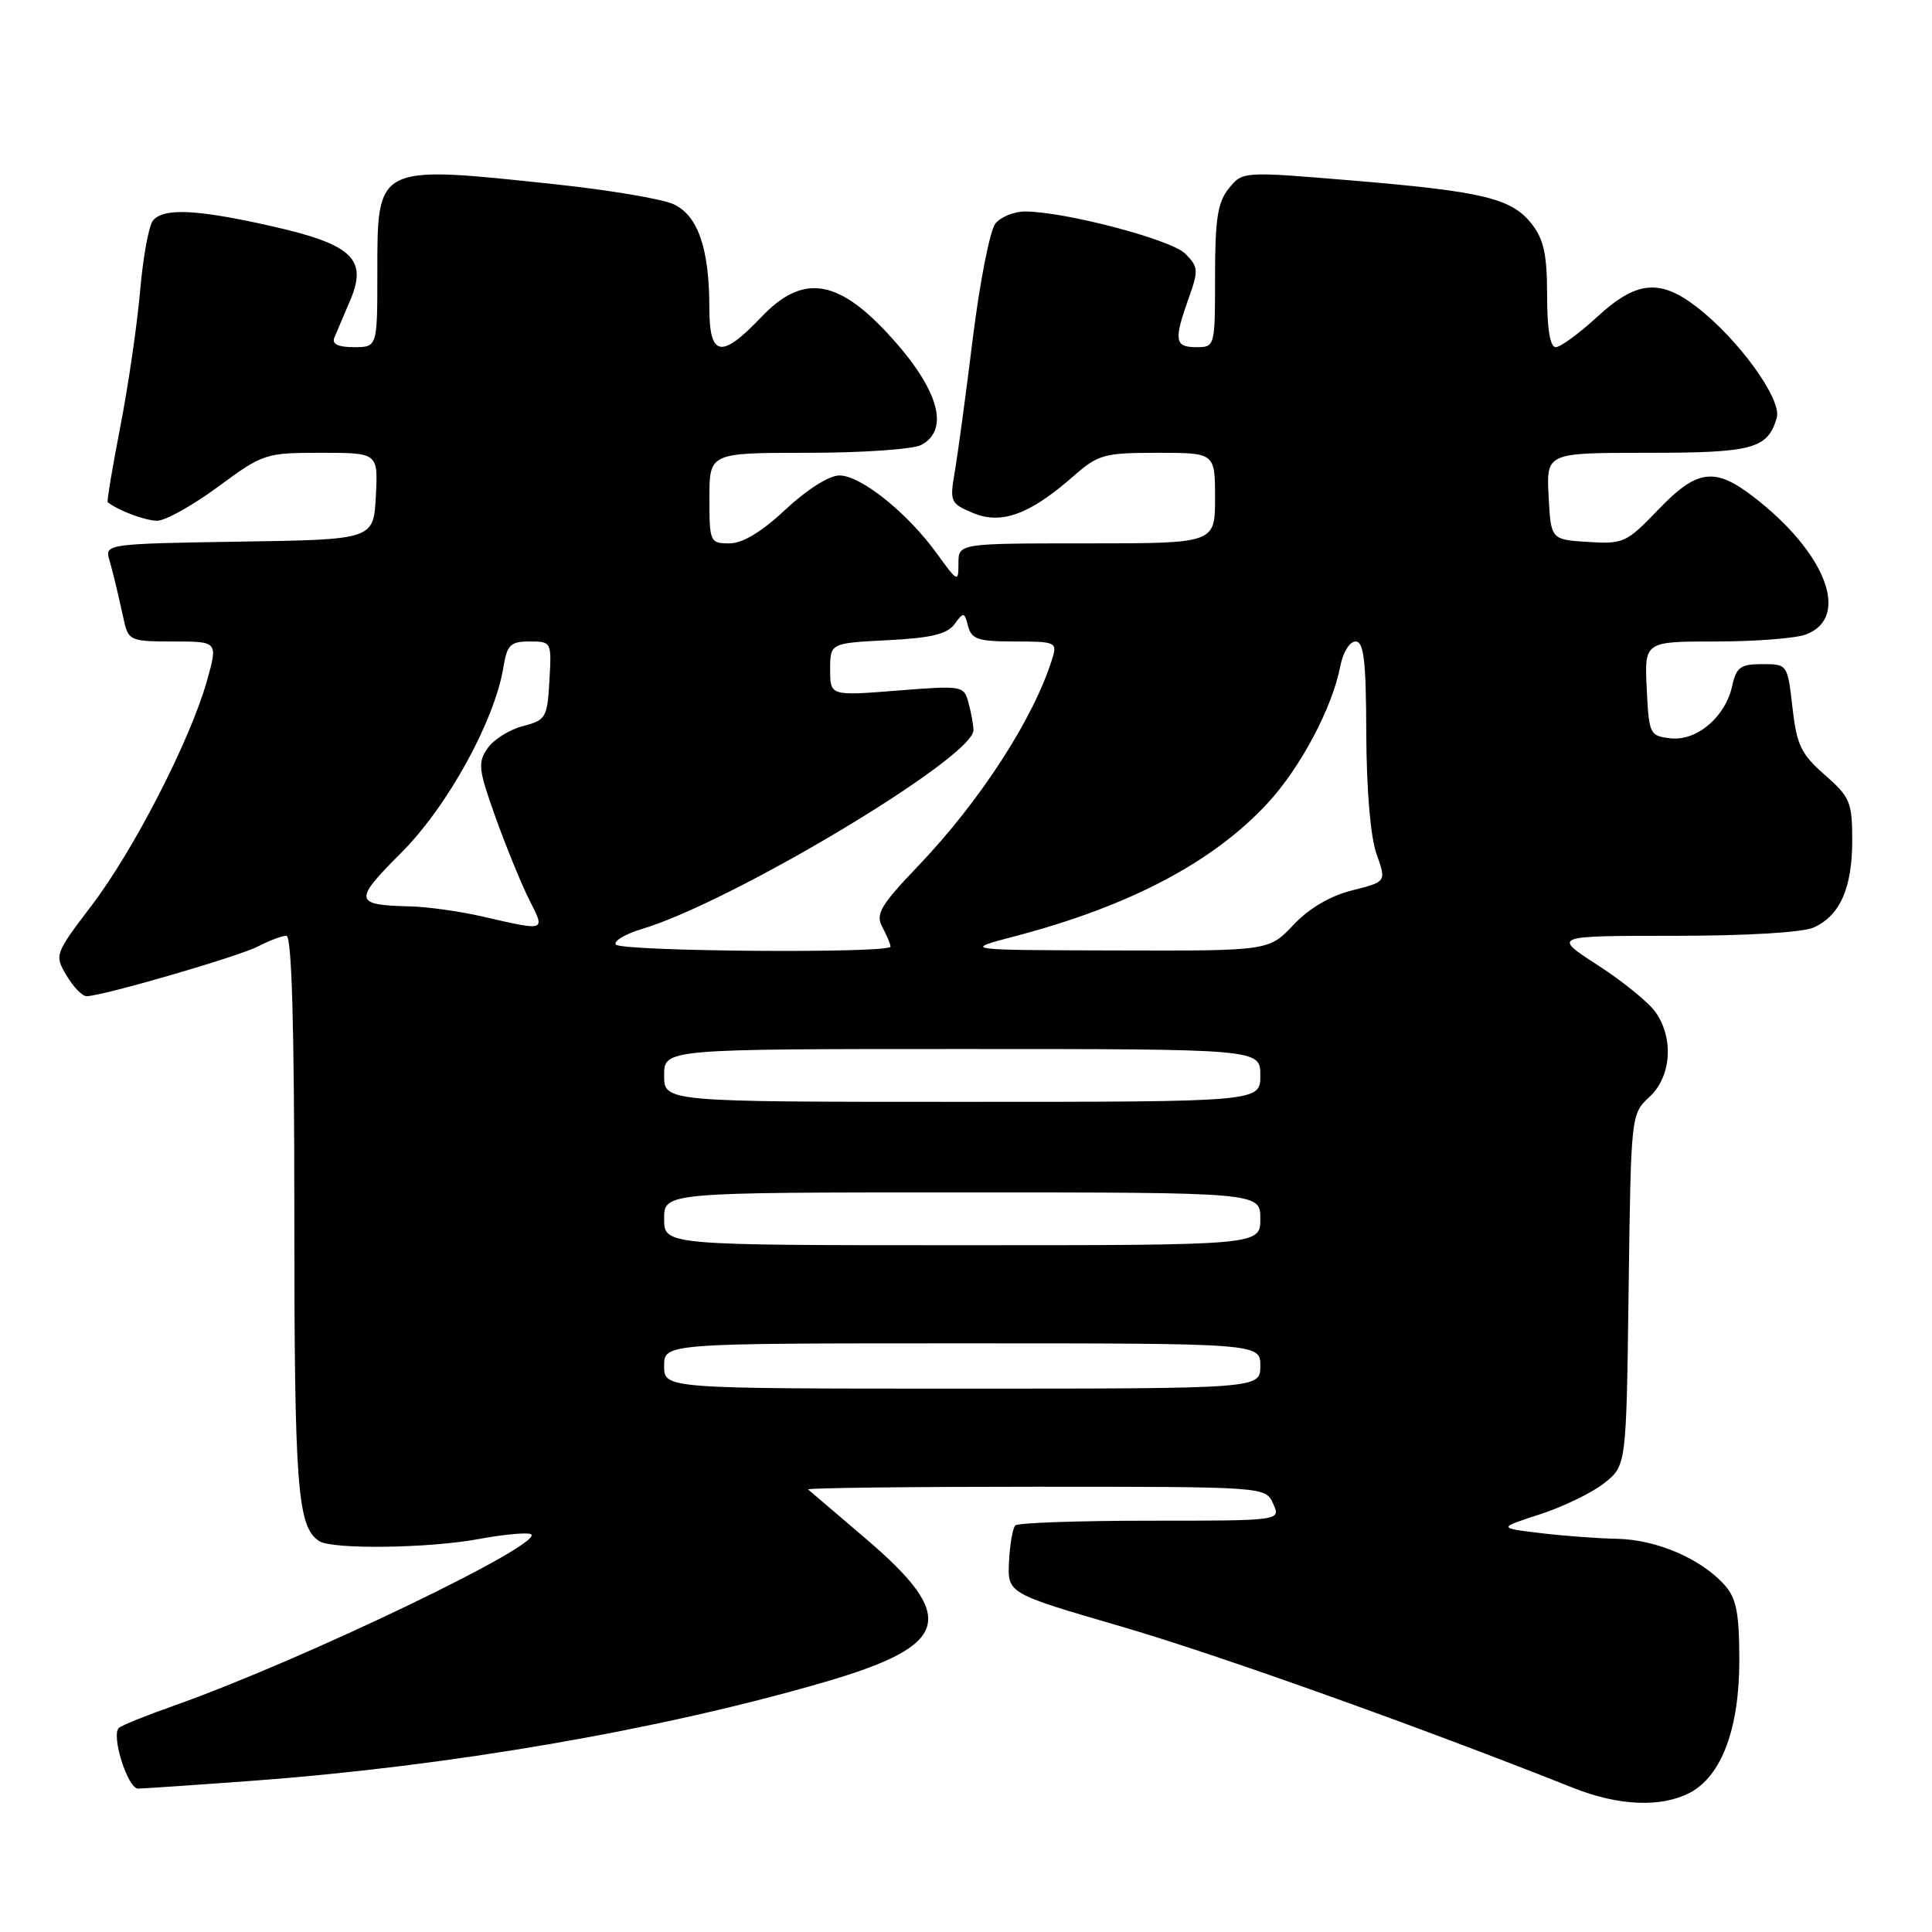 <?xml version="1.0" encoding="UTF-8" standalone="no"?>
<!DOCTYPE svg PUBLIC "-//W3C//DTD SVG 1.1//EN" "http://www.w3.org/Graphics/SVG/1.1/DTD/svg11.dtd" >
<svg xmlns="http://www.w3.org/2000/svg" xmlns:xlink="http://www.w3.org/1999/xlink" version="1.1" viewBox="0 0 256 256">
 <g >
 <path fill="currentColor"
d=" M 223.87 237.57 C 228.13 235.37 230.50 228.99 230.47 219.85 C 230.45 213.61 230.07 211.74 228.47 209.97 C 225.35 206.52 219.49 204.01 214.29 203.90 C 211.66 203.85 207.03 203.50 204.00 203.13 C 198.50 202.46 198.50 202.46 204.09 200.64 C 207.17 199.64 210.99 197.78 212.59 196.51 C 215.50 194.19 215.50 194.19 215.80 170.91 C 216.11 147.68 216.11 147.63 218.55 145.36 C 221.46 142.67 221.82 137.62 219.37 134.12 C 218.47 132.83 215.03 130.03 211.71 127.89 C 205.69 124.00 205.69 124.00 221.80 124.00 C 231.47 124.00 238.88 123.56 240.34 122.89 C 243.82 121.31 245.43 117.65 245.43 111.35 C 245.43 106.29 245.14 105.61 241.80 102.68 C 238.65 99.93 238.07 98.72 237.51 93.75 C 236.86 88.02 236.84 88.00 233.51 88.00 C 230.63 88.00 230.07 88.41 229.53 90.87 C 228.62 95.01 224.84 98.22 221.35 97.83 C 218.59 97.51 218.49 97.30 218.20 91.25 C 217.90 85.00 217.90 85.00 227.39 85.00 C 232.60 85.00 237.97 84.58 239.30 84.07 C 245.27 81.81 241.94 73.18 232.24 65.75 C 227.17 61.87 224.82 62.21 219.70 67.56 C 215.53 71.91 215.10 72.11 210.41 71.81 C 205.50 71.50 205.50 71.50 205.20 65.75 C 204.90 60.00 204.90 60.00 218.26 60.00 C 232.28 60.00 234.21 59.48 235.43 55.37 C 236.15 52.92 230.31 44.86 224.70 40.58 C 219.88 36.91 216.77 37.25 211.62 42.00 C 209.23 44.20 206.76 46.00 206.14 46.00 C 205.40 46.00 205.00 43.60 205.00 39.13 C 205.00 33.72 204.56 31.72 202.95 29.66 C 200.28 26.27 196.54 25.37 179.08 23.91 C 164.66 22.71 164.66 22.71 162.83 24.96 C 161.35 26.79 161.00 29.01 161.00 36.61 C 161.00 45.96 160.99 46.00 158.50 46.00 C 155.65 46.00 155.52 45.10 157.51 39.50 C 158.83 35.82 158.79 35.35 157.05 33.61 C 155.19 31.75 141.24 28.07 135.87 28.02 C 134.43 28.01 132.65 28.72 131.91 29.60 C 131.18 30.48 129.83 37.35 128.90 44.85 C 127.97 52.36 126.89 60.34 126.50 62.59 C 125.83 66.49 125.94 66.73 128.97 67.99 C 132.73 69.54 136.47 68.16 142.27 63.07 C 145.52 60.22 146.30 60.00 153.38 60.00 C 161.00 60.00 161.00 60.00 161.00 66.00 C 161.00 72.00 161.00 72.00 144.00 72.00 C 127.00 72.00 127.00 72.00 127.00 74.65 C 127.00 77.21 126.90 77.16 124.12 73.32 C 120.22 67.93 114.05 63.00 111.23 63.00 C 109.87 63.00 106.94 64.85 104.10 67.50 C 100.91 70.49 98.40 72.00 96.65 72.00 C 94.08 72.00 94.00 71.82 94.00 66.00 C 94.00 60.00 94.00 60.00 107.07 60.00 C 114.25 60.00 121.00 59.53 122.07 58.96 C 125.97 56.88 124.31 51.39 117.60 44.16 C 110.87 36.92 106.28 36.33 100.89 42.00 C 95.56 47.60 94.00 47.32 93.99 40.75 C 93.99 32.91 92.47 28.54 89.25 27.06 C 87.74 26.36 80.65 25.17 73.50 24.41 C 49.78 21.88 50.00 21.77 50.00 36.15 C 50.00 46.00 50.00 46.00 46.89 46.00 C 44.80 46.00 43.95 45.59 44.30 44.75 C 44.59 44.06 45.52 41.85 46.39 39.83 C 48.74 34.33 46.71 32.39 36.00 29.97 C 26.05 27.72 21.63 27.52 20.25 29.25 C 19.71 29.94 18.95 34.10 18.57 38.50 C 18.19 42.90 17.02 50.97 15.96 56.44 C 14.90 61.90 14.14 66.45 14.27 66.55 C 15.71 67.67 19.27 69.00 20.82 69.00 C 21.90 69.00 25.53 66.98 28.89 64.50 C 34.86 60.10 35.18 60.00 42.55 60.00 C 50.10 60.00 50.10 60.00 49.80 65.75 C 49.50 71.50 49.50 71.50 31.69 71.77 C 14.49 72.04 13.90 72.11 14.44 74.02 C 15.03 76.09 15.41 77.67 16.43 82.25 C 17.01 84.87 17.31 85.00 22.97 85.00 C 28.89 85.00 28.89 85.00 27.41 90.25 C 25.19 98.11 17.72 112.66 12.13 120.00 C 7.25 126.41 7.21 126.54 8.81 129.25 C 9.70 130.76 10.90 132.00 11.47 132.00 C 13.52 132.00 31.57 126.76 34.20 125.40 C 35.69 124.63 37.37 124.00 37.95 124.00 C 38.66 124.00 39.00 135.81 39.00 160.93 C 39.00 197.19 39.40 202.36 42.31 204.21 C 44.06 205.33 56.77 205.16 63.38 203.94 C 66.54 203.35 69.65 203.05 70.29 203.26 C 72.99 204.16 40.23 219.94 23.00 226.03 C 19.42 227.29 16.17 228.60 15.77 228.94 C 14.67 229.87 16.91 237.00 18.30 237.00 C 18.96 236.99 25.80 236.53 33.50 235.96 C 59.69 234.02 87.66 229.19 109.33 222.86 C 125.94 218.01 126.98 214.35 114.74 203.90 C 110.76 200.50 107.31 197.55 107.08 197.36 C 106.85 197.16 120.39 197.00 137.17 197.00 C 167.68 197.00 167.68 197.00 168.70 199.25 C 169.73 201.50 169.73 201.50 152.45 201.50 C 142.94 201.50 134.88 201.78 134.53 202.13 C 134.19 202.48 133.81 204.65 133.70 206.95 C 133.50 211.13 133.50 211.13 148.50 215.50 C 161.10 219.16 188.01 228.77 208.50 236.92 C 214.47 239.29 220.08 239.53 223.87 237.57 Z  M 88.00 181.00 C 88.00 178.00 88.00 178.00 127.50 178.00 C 167.00 178.00 167.00 178.00 167.00 181.00 C 167.00 184.00 167.00 184.00 127.50 184.00 C 88.00 184.00 88.00 184.00 88.00 181.00 Z  M 88.00 161.50 C 88.00 158.00 88.00 158.00 127.50 158.00 C 167.00 158.00 167.00 158.00 167.00 161.50 C 167.00 165.00 167.00 165.00 127.50 165.00 C 88.00 165.00 88.00 165.00 88.00 161.50 Z  M 88.00 142.50 C 88.00 139.00 88.00 139.00 127.50 139.00 C 167.00 139.00 167.00 139.00 167.00 142.50 C 167.00 146.00 167.00 146.00 127.50 146.00 C 88.00 146.00 88.00 146.00 88.00 142.50 Z  M 81.59 125.15 C 81.30 124.68 82.86 123.76 85.05 123.10 C 97.06 119.50 129.03 100.34 128.99 96.75 C 128.98 96.06 128.69 94.44 128.34 93.16 C 127.73 90.85 127.57 90.82 118.86 91.51 C 110.00 92.21 110.00 92.21 110.00 88.72 C 110.00 85.22 110.00 85.22 117.60 84.83 C 123.37 84.54 125.50 84.03 126.48 82.70 C 127.68 81.06 127.79 81.08 128.28 82.98 C 128.74 84.71 129.63 85.00 134.47 85.00 C 139.88 85.00 140.10 85.10 139.44 87.25 C 137.00 95.13 129.93 106.08 121.73 114.67 C 116.63 120.01 115.99 121.11 116.92 122.85 C 117.51 123.96 118.00 125.12 118.00 125.43 C 118.00 126.36 82.17 126.08 81.59 125.15 Z  M 134.51 124.05 C 149.71 120.06 160.77 114.23 168.00 106.39 C 172.36 101.66 176.56 93.73 177.60 88.25 C 177.95 86.44 178.84 85.00 179.61 85.00 C 180.72 85.00 181.01 87.49 181.04 97.25 C 181.07 104.71 181.60 110.94 182.40 113.17 C 183.71 116.84 183.71 116.84 179.16 117.98 C 176.25 118.71 173.45 120.36 171.38 122.56 C 168.13 126.00 168.13 126.00 147.82 125.94 C 127.50 125.89 127.50 125.89 134.51 124.05 Z  M 64.00 121.46 C 60.98 120.76 56.62 120.15 54.33 120.10 C 46.87 119.92 46.79 119.37 53.19 112.97 C 59.30 106.86 65.56 95.48 66.71 88.39 C 67.19 85.44 67.64 85.00 70.18 85.00 C 73.08 85.00 73.10 85.05 72.80 90.19 C 72.52 95.10 72.33 95.43 69.29 96.21 C 67.53 96.66 65.42 97.98 64.61 99.14 C 63.28 101.05 63.39 101.96 65.69 108.38 C 67.10 112.29 69.10 117.19 70.14 119.25 C 72.27 123.44 72.41 123.39 64.00 121.46 Z "/>
</g>
</svg>